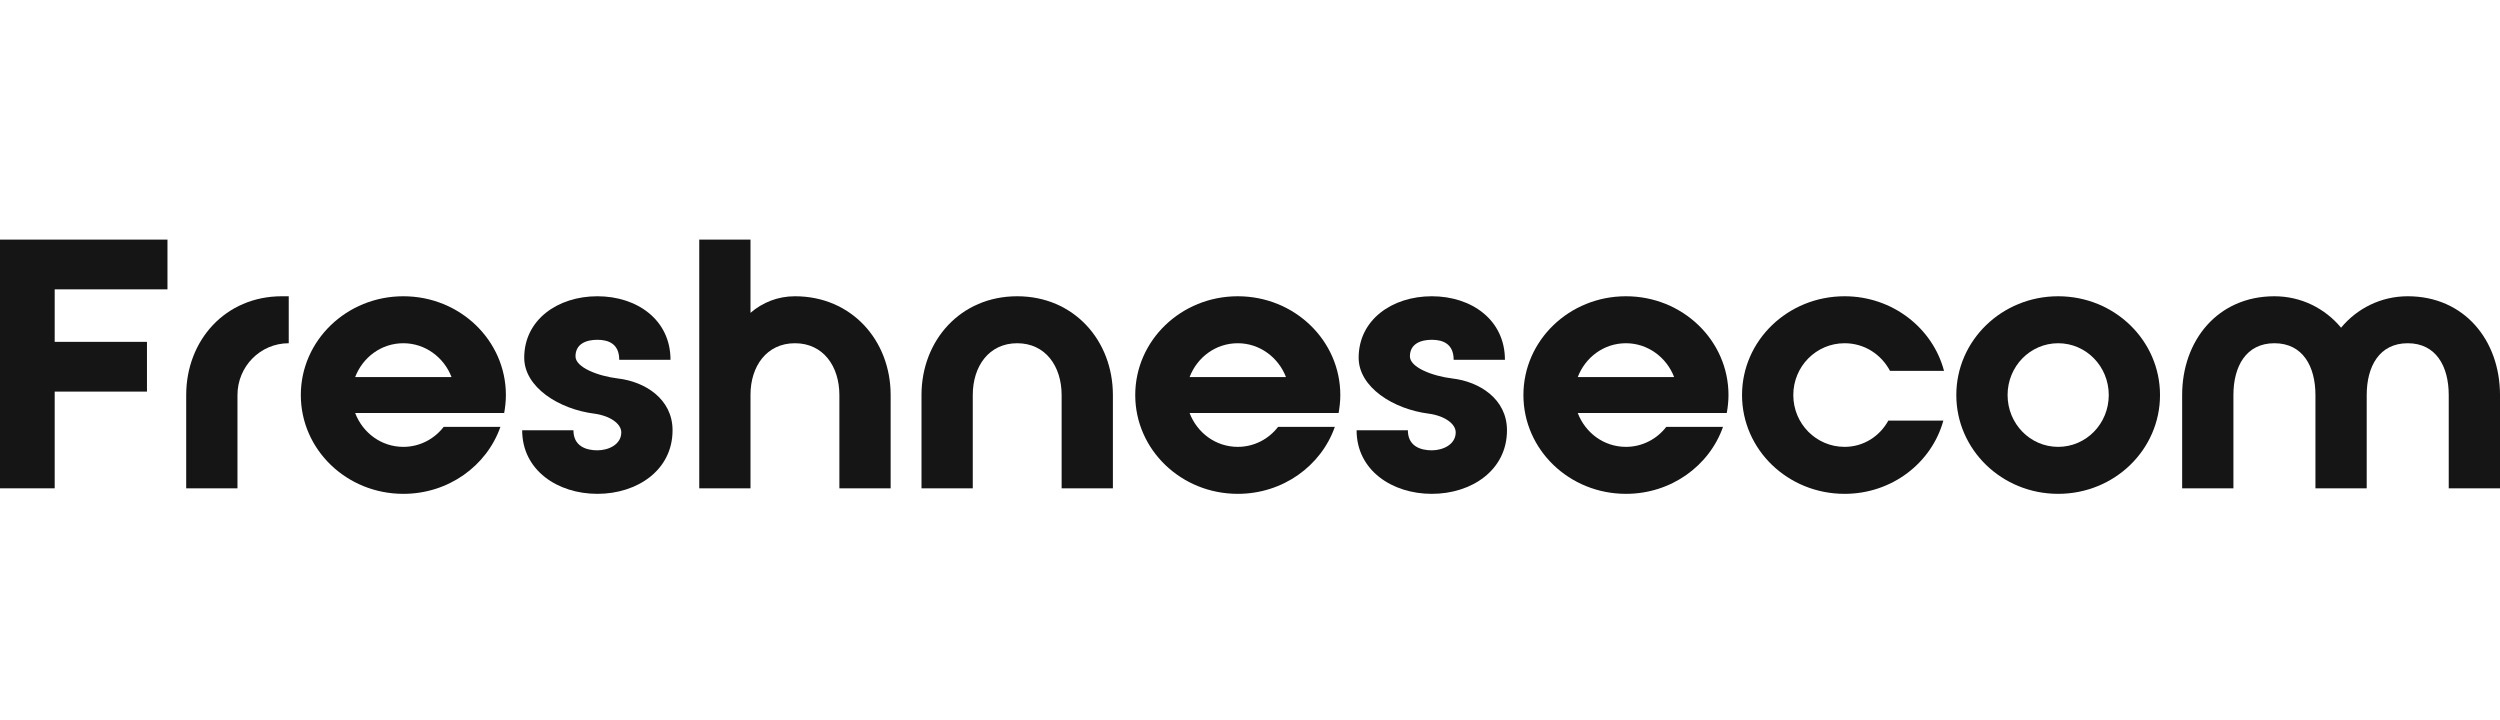 <svg width="177" height="51" viewBox="0 0 177 51" fill="none" xmlns="http://www.w3.org/2000/svg">
<path d="M3.872 27.725H10.405V24.203H3.872V20.486H11.857V16.964H0V34.573H3.872V27.725Z" fill="#151515"/>
<path d="M13.183 27.97V34.573H16.813V27.97C16.813 25.94 18.434 24.301 20.443 24.301V20.975H19.959C15.942 20.975 13.183 24.106 13.183 27.97Z" fill="#151515"/>
<path d="M28.557 20.975C24.541 20.975 21.298 24.106 21.298 27.97C21.298 31.834 24.541 34.964 28.557 34.964C31.752 34.964 34.462 32.983 35.43 30.22H31.413C30.759 31.076 29.719 31.638 28.557 31.638C26.985 31.638 25.678 30.636 25.145 29.241H35.696C35.769 28.826 35.817 28.41 35.817 27.97C35.817 24.106 32.574 20.975 28.557 20.975ZM25.145 26.698C25.678 25.304 26.985 24.301 28.557 24.301C30.106 24.301 31.437 25.304 31.969 26.698H25.145Z" fill="#151515"/>
<path d="M43.745 26.796C42.342 26.625 40.745 26.013 40.745 25.231C40.745 24.35 41.495 24.057 42.293 24.057C43.092 24.057 43.842 24.35 43.842 25.475H47.472C47.472 22.638 45.1 20.975 42.293 20.975C39.486 20.975 37.115 22.638 37.115 25.328C37.115 27.407 39.559 28.973 42.1 29.29C43.189 29.437 43.987 30 43.987 30.611C43.987 31.467 43.092 31.883 42.293 31.883C41.495 31.883 40.599 31.589 40.599 30.464H36.97C36.97 33.301 39.486 34.964 42.293 34.964C45.1 34.964 47.617 33.301 47.617 30.464C47.617 28.239 45.657 27.016 43.745 26.796Z" fill="#151515"/>
<path d="M56.282 20.975C55.072 20.975 53.983 21.415 53.136 22.149V16.964H49.507V34.573H53.136V27.945C53.136 25.94 54.274 24.301 56.282 24.301C58.291 24.301 59.428 25.94 59.428 27.97V34.573H63.058V27.97C63.058 24.106 60.299 20.975 56.282 20.975Z" fill="#151515"/>
<path d="M72.017 20.975C68.001 20.975 65.242 24.106 65.242 27.97V34.573H68.872V27.97C68.872 25.94 70.009 24.301 72.017 24.301C74.026 24.301 75.163 25.94 75.163 27.97V34.573H78.793V27.97C78.793 24.106 76.034 20.975 72.017 20.975Z" fill="#151515"/>
<path d="M87.635 20.975C83.618 20.975 80.375 24.106 80.375 27.97C80.375 31.834 83.618 34.964 87.635 34.964C90.829 34.964 93.539 32.983 94.507 30.22H90.49C89.837 31.076 88.796 31.638 87.635 31.638C86.062 31.638 84.755 30.636 84.223 29.241H94.773C94.846 28.826 94.894 28.41 94.894 27.97C94.894 24.106 91.651 20.975 87.635 20.975ZM84.223 26.698C84.755 25.304 86.062 24.301 87.635 24.301C89.183 24.301 90.514 25.304 91.047 26.698H84.223Z" fill="#151515"/>
<path d="M102.822 26.796C101.419 26.625 99.822 26.013 99.822 25.231C99.822 24.35 100.572 24.057 101.371 24.057C102.169 24.057 102.919 24.35 102.919 25.475H106.549C106.549 22.638 104.178 20.975 101.371 20.975C98.564 20.975 96.192 22.638 96.192 25.328C96.192 27.407 98.636 28.973 101.177 29.29C102.266 29.437 103.064 30 103.064 30.611C103.064 31.467 102.169 31.883 101.371 31.883C100.572 31.883 99.677 31.589 99.677 30.464H96.047C96.047 33.301 98.564 34.964 101.371 34.964C104.178 34.964 106.694 33.301 106.694 30.464C106.694 28.239 104.734 27.016 102.822 26.796Z" fill="#151515"/>
<path d="M115.117 20.975C111.1 20.975 107.858 24.106 107.858 27.97C107.858 31.834 111.1 34.964 115.117 34.964C118.311 34.964 121.022 32.983 121.99 30.22H117.973C117.319 31.076 116.279 31.638 115.117 31.638C113.544 31.638 112.238 30.636 111.705 29.241H122.256C122.328 28.826 122.377 28.41 122.377 27.97C122.377 24.106 119.134 20.975 115.117 20.975ZM111.705 26.698C112.238 25.304 113.544 24.301 115.117 24.301C116.666 24.301 117.997 25.304 118.529 26.698H111.705Z" fill="#151515"/>
<path d="M130.596 24.301C131.999 24.301 133.185 25.084 133.814 26.258H137.637C136.839 23.225 133.983 20.975 130.596 20.975C126.579 20.975 123.336 24.106 123.336 27.97C123.336 31.834 126.579 34.964 130.596 34.964C133.959 34.964 136.766 32.763 137.589 29.78H133.693C133.088 30.88 131.951 31.638 130.596 31.638C128.587 31.638 126.966 30 126.966 27.97C126.966 25.94 128.587 24.301 130.596 24.301Z" fill="#151515"/>
<path d="M152.929 27.97C152.929 24.106 149.711 20.975 145.718 20.975C141.726 20.975 138.507 24.106 138.507 27.97C138.507 31.834 141.726 34.964 145.718 34.964C149.711 34.964 152.929 31.834 152.929 27.97ZM149.3 27.97C149.3 30 147.702 31.638 145.718 31.638C143.734 31.638 142.137 30 142.137 27.97C142.137 25.94 143.734 24.301 145.718 24.301C147.702 24.301 149.3 25.94 149.3 27.97Z" fill="#151515"/>
<path d="M170.467 20.975C168.579 20.975 166.885 21.831 165.748 23.201C164.611 21.831 162.917 20.975 161.029 20.975C157.012 20.975 154.496 24.106 154.496 27.97V34.573H158.126V27.97C158.126 25.94 159.021 24.301 161.029 24.301C163.038 24.301 163.933 25.94 163.933 27.97V34.573H167.563V27.97C167.563 25.94 168.458 24.301 170.467 24.301C172.475 24.301 173.37 25.94 173.37 27.97V34.573H177V27.97C177 24.106 174.483 20.975 170.467 20.975Z" fill="#151515"/>
</svg>
